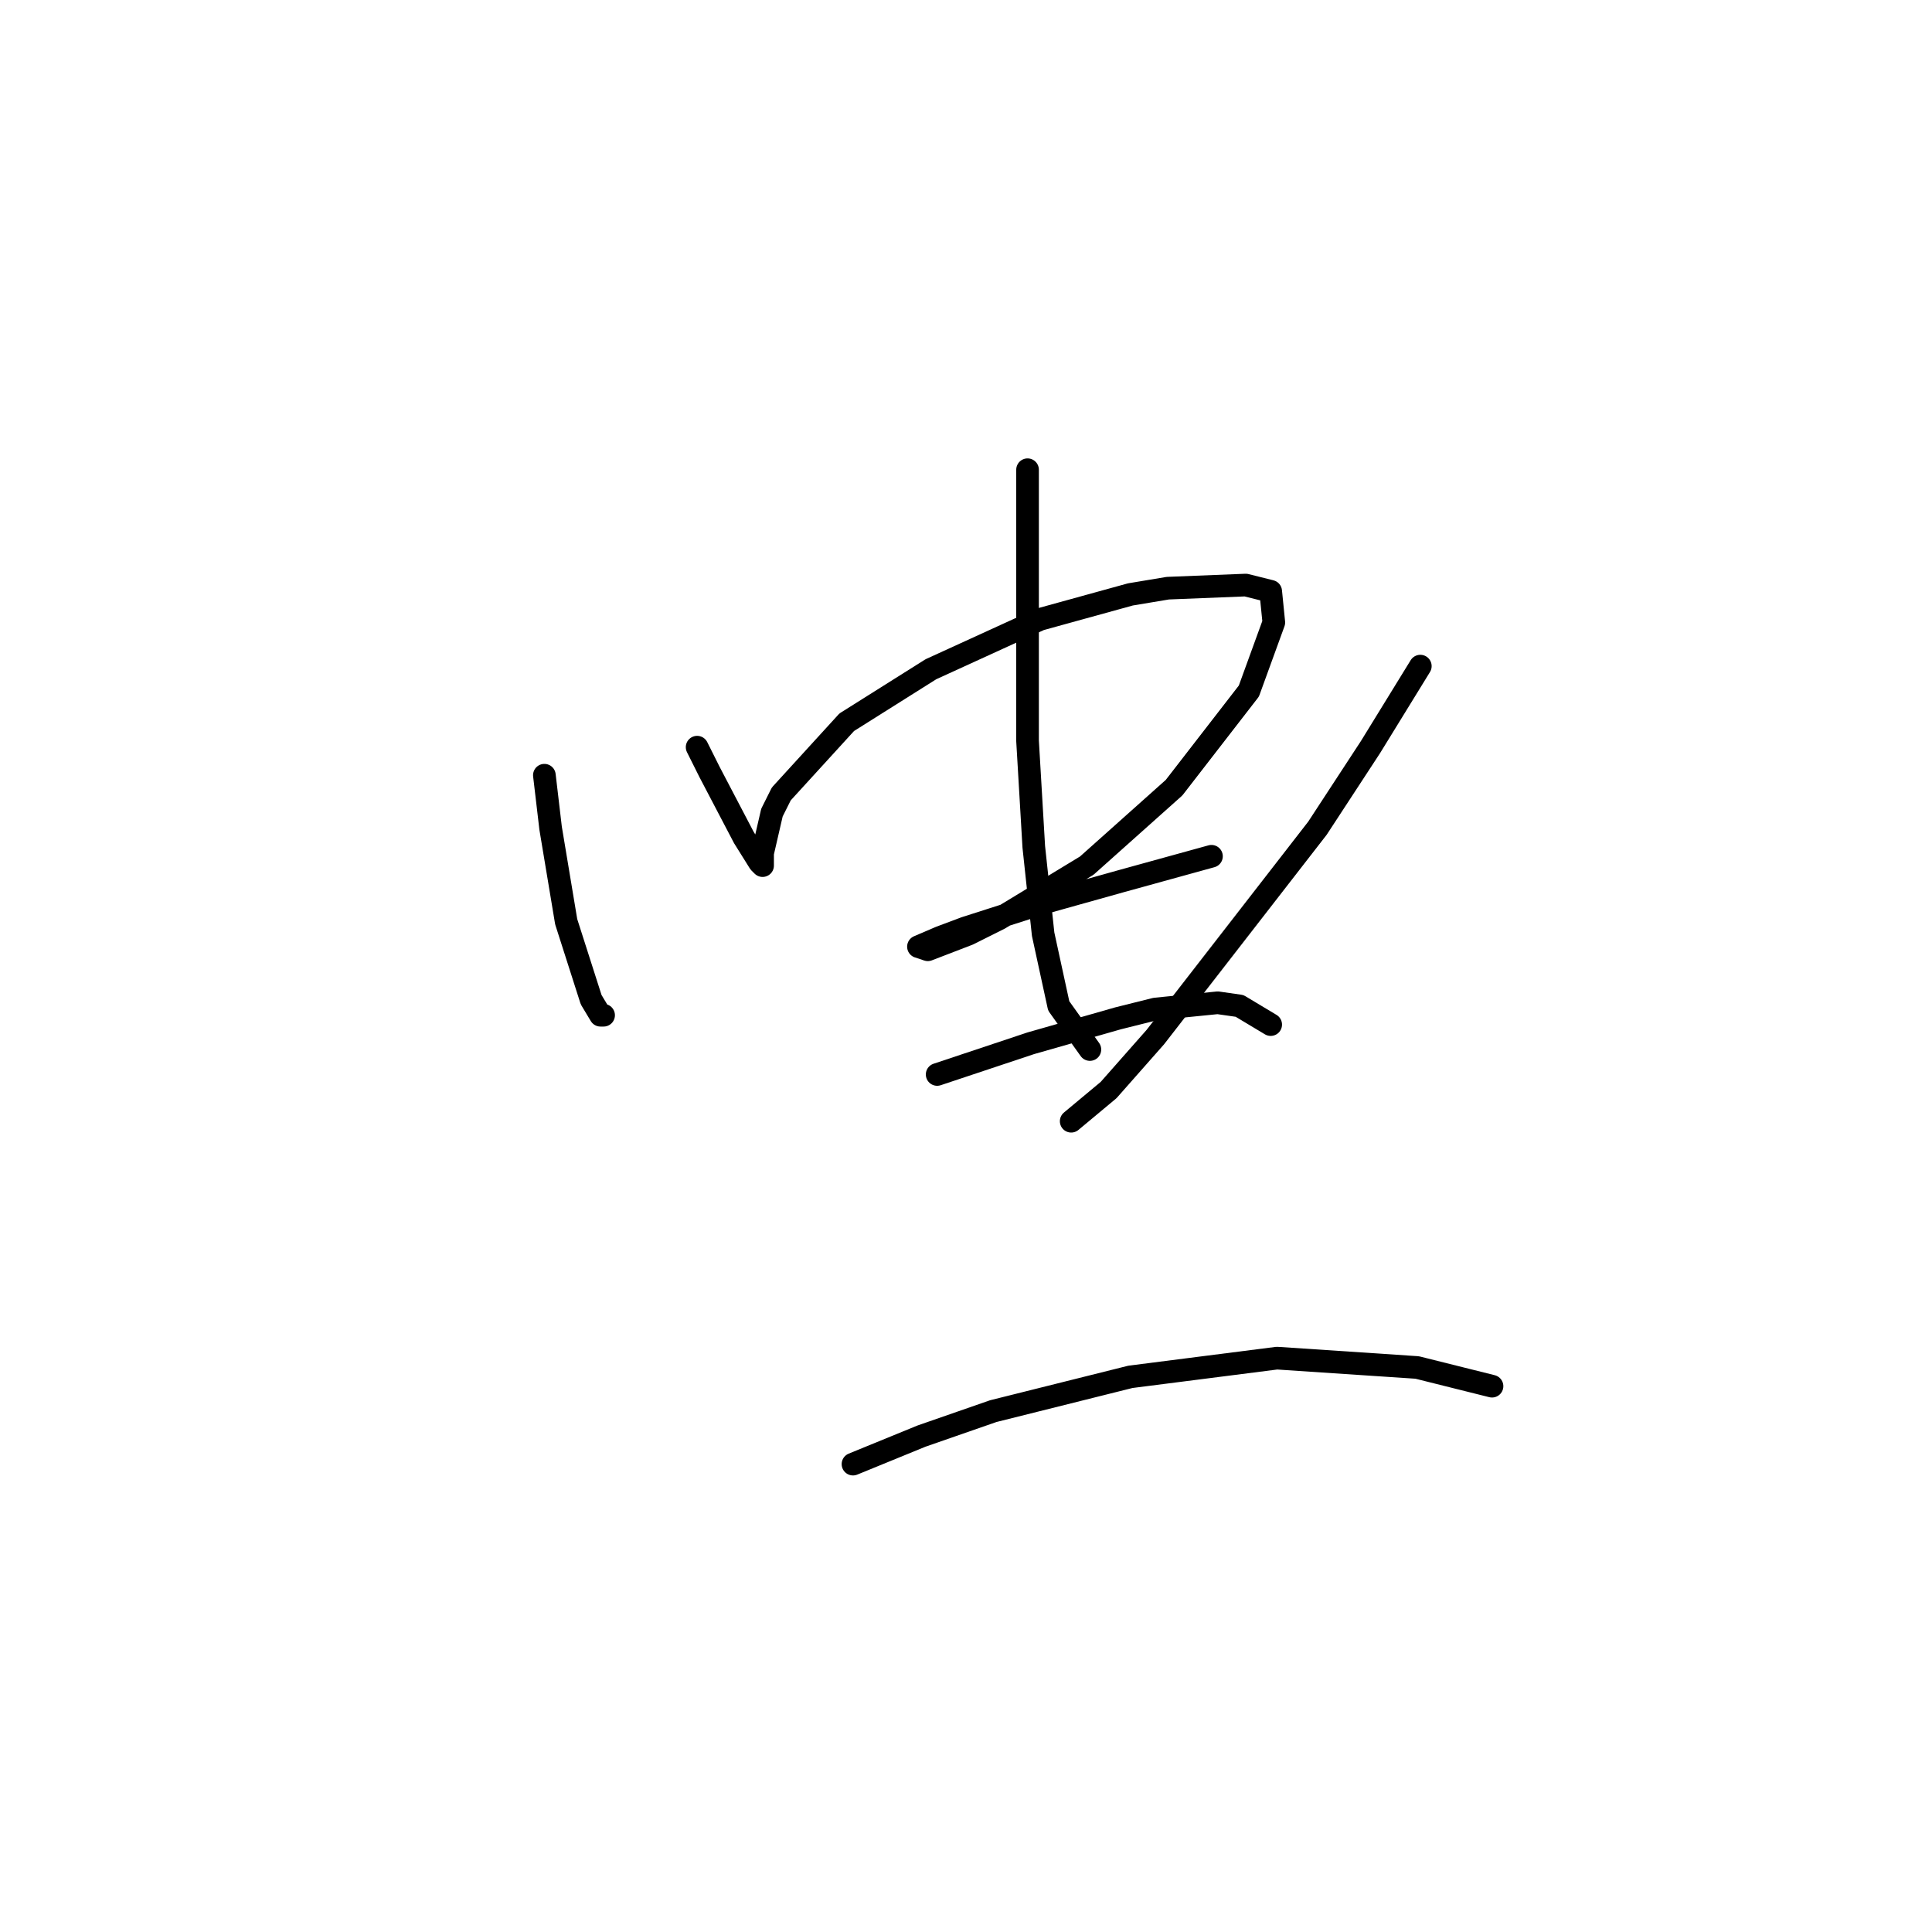 <?xml version="1.0" standalone="no"?>
    <svg width="256" height="256" xmlns="http://www.w3.org/2000/svg" version="1.1">
    <polyline stroke="black" stroke-width="3" stroke-linecap="round" fill="transparent" stroke-linejoin="round" points="72.133 102.72 72.959 109.742 75.024 122.134 78.329 132.46 79.568 134.525 79.981 134.525 79.981 134.525 " />
        <polyline stroke="black" stroke-width="3" stroke-linecap="round" fill="transparent" stroke-linejoin="round" points="92.372 99.003 94.025 102.307 98.568 110.981 100.633 114.286 101.047 114.699 101.047 114.286 101.047 113.047 102.286 107.677 103.525 105.199 112.199 95.698 123.351 88.677 137.808 82.068 149.786 78.763 154.743 77.937 165.069 77.524 168.374 78.35 168.787 82.481 165.482 91.568 155.569 104.372 144.004 114.699 132.438 121.721 128.308 123.786 122.938 125.851 121.699 125.438 124.59 124.199 127.895 122.96 138.221 119.655 148.547 116.764 160.526 113.46 160.526 113.46 " />
        <polyline stroke="black" stroke-width="3" stroke-linecap="round" fill="transparent" stroke-linejoin="round" points="136.156 62.241 136.156 69.263 136.156 77.111 136.156 91.155 136.156 98.177 136.982 112.22 138.221 123.786 140.286 133.286 144.417 139.069 144.417 139.069 " />
        <polyline stroke="black" stroke-width="3" stroke-linecap="round" fill="transparent" stroke-linejoin="round" points="188.2 88.264 181.591 99.003 174.569 109.742 153.091 137.416 146.895 144.438 141.938 148.569 141.938 148.569 " />
        <polyline stroke="black" stroke-width="3" stroke-linecap="round" fill="transparent" stroke-linejoin="round" points="124.177 142.373 136.569 138.243 148.134 134.938 153.091 133.699 161.352 132.873 164.243 133.286 168.374 135.764 168.374 135.764 " />
        <polyline stroke="black" stroke-width="3" stroke-linecap="round" fill="transparent" stroke-linejoin="round" points="113.025 194.004 122.112 190.287 131.612 186.983 149.786 182.439 169.2 179.961 187.787 181.2 197.7 183.678 197.7 183.678 " />
        </svg>